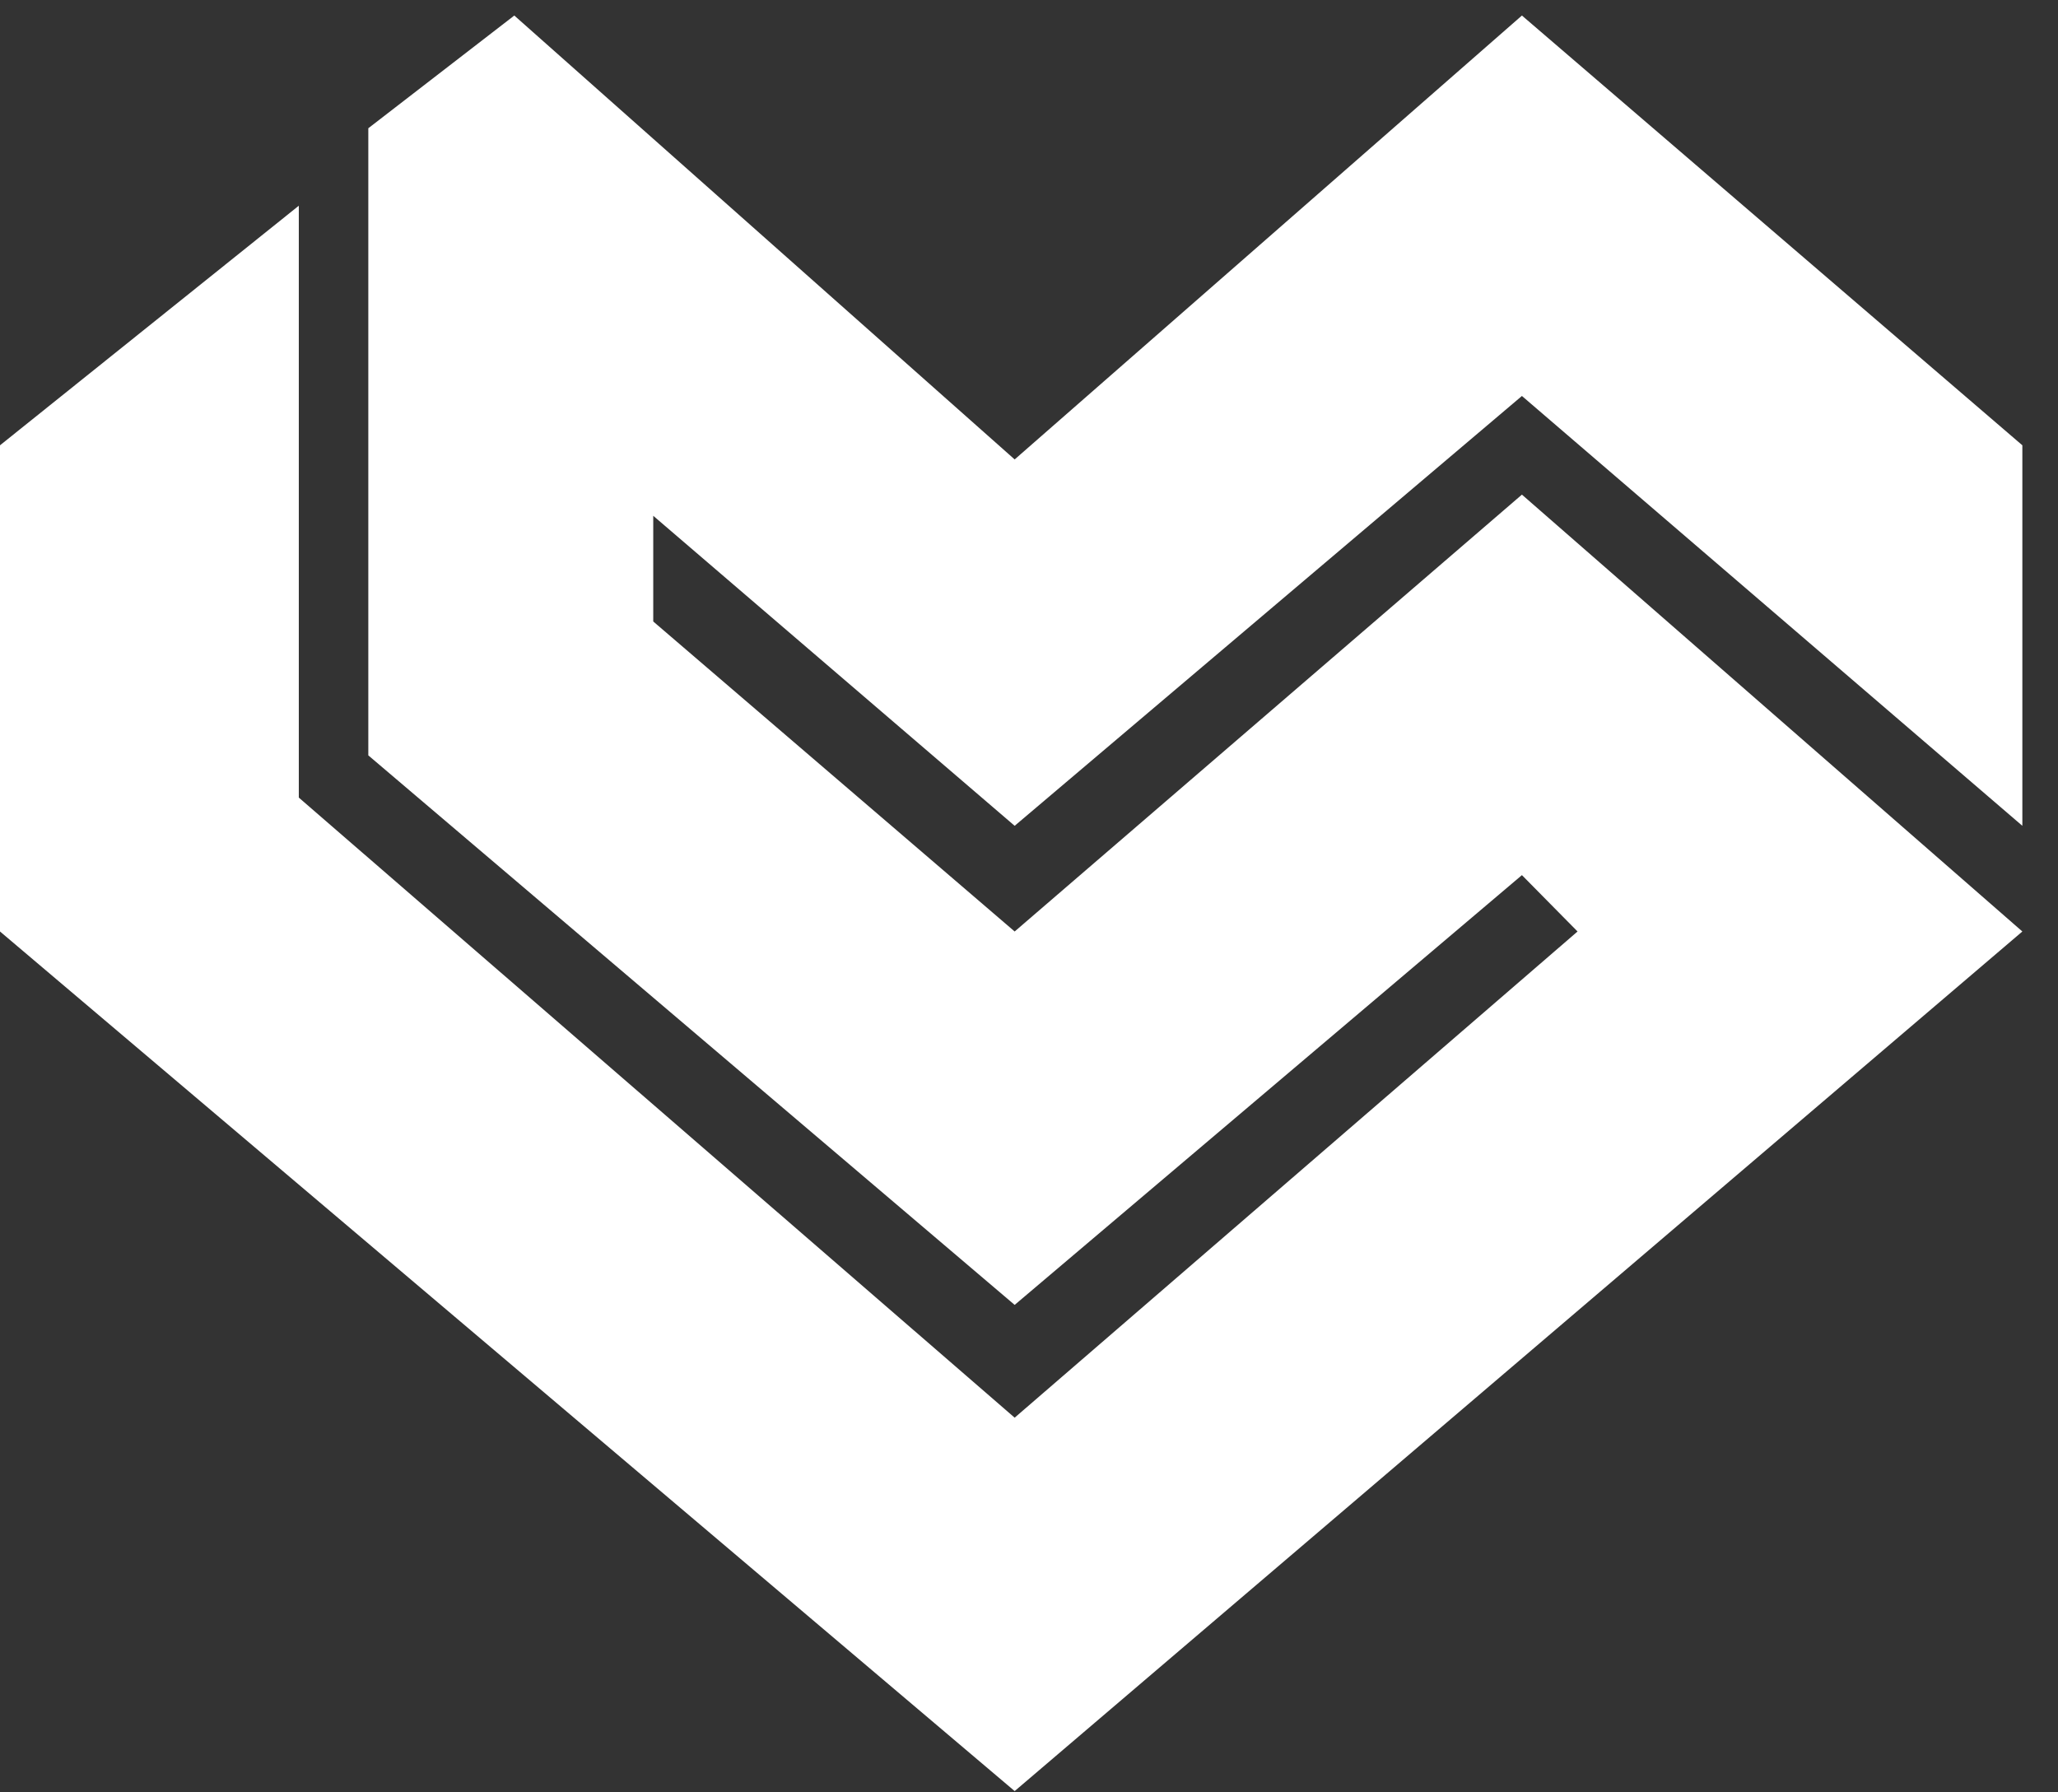 <svg width="31" height="27" viewBox="0 0 31 27" fill="none" xmlns="http://www.w3.org/2000/svg">
<rect x="0" y="0" width="31" height="27" fill="#333333" stroke="none"/>
<path d="M0 14.032V6.708L4.501 3.099V12.015L15.284 21.356L23.763 14.032L22.925 13.183L15.284 19.657L5.548 11.379V1.932L7.747 0.234L15.284 6.921L22.925 0.234L30.463 6.708V12.44L22.925 5.965L15.284 12.44L9.84 7.77V9.362L15.284 14.032L22.925 7.451L30.463 14.032L15.284 26.981L0 14.032Z" fill="white"/>
</svg>
